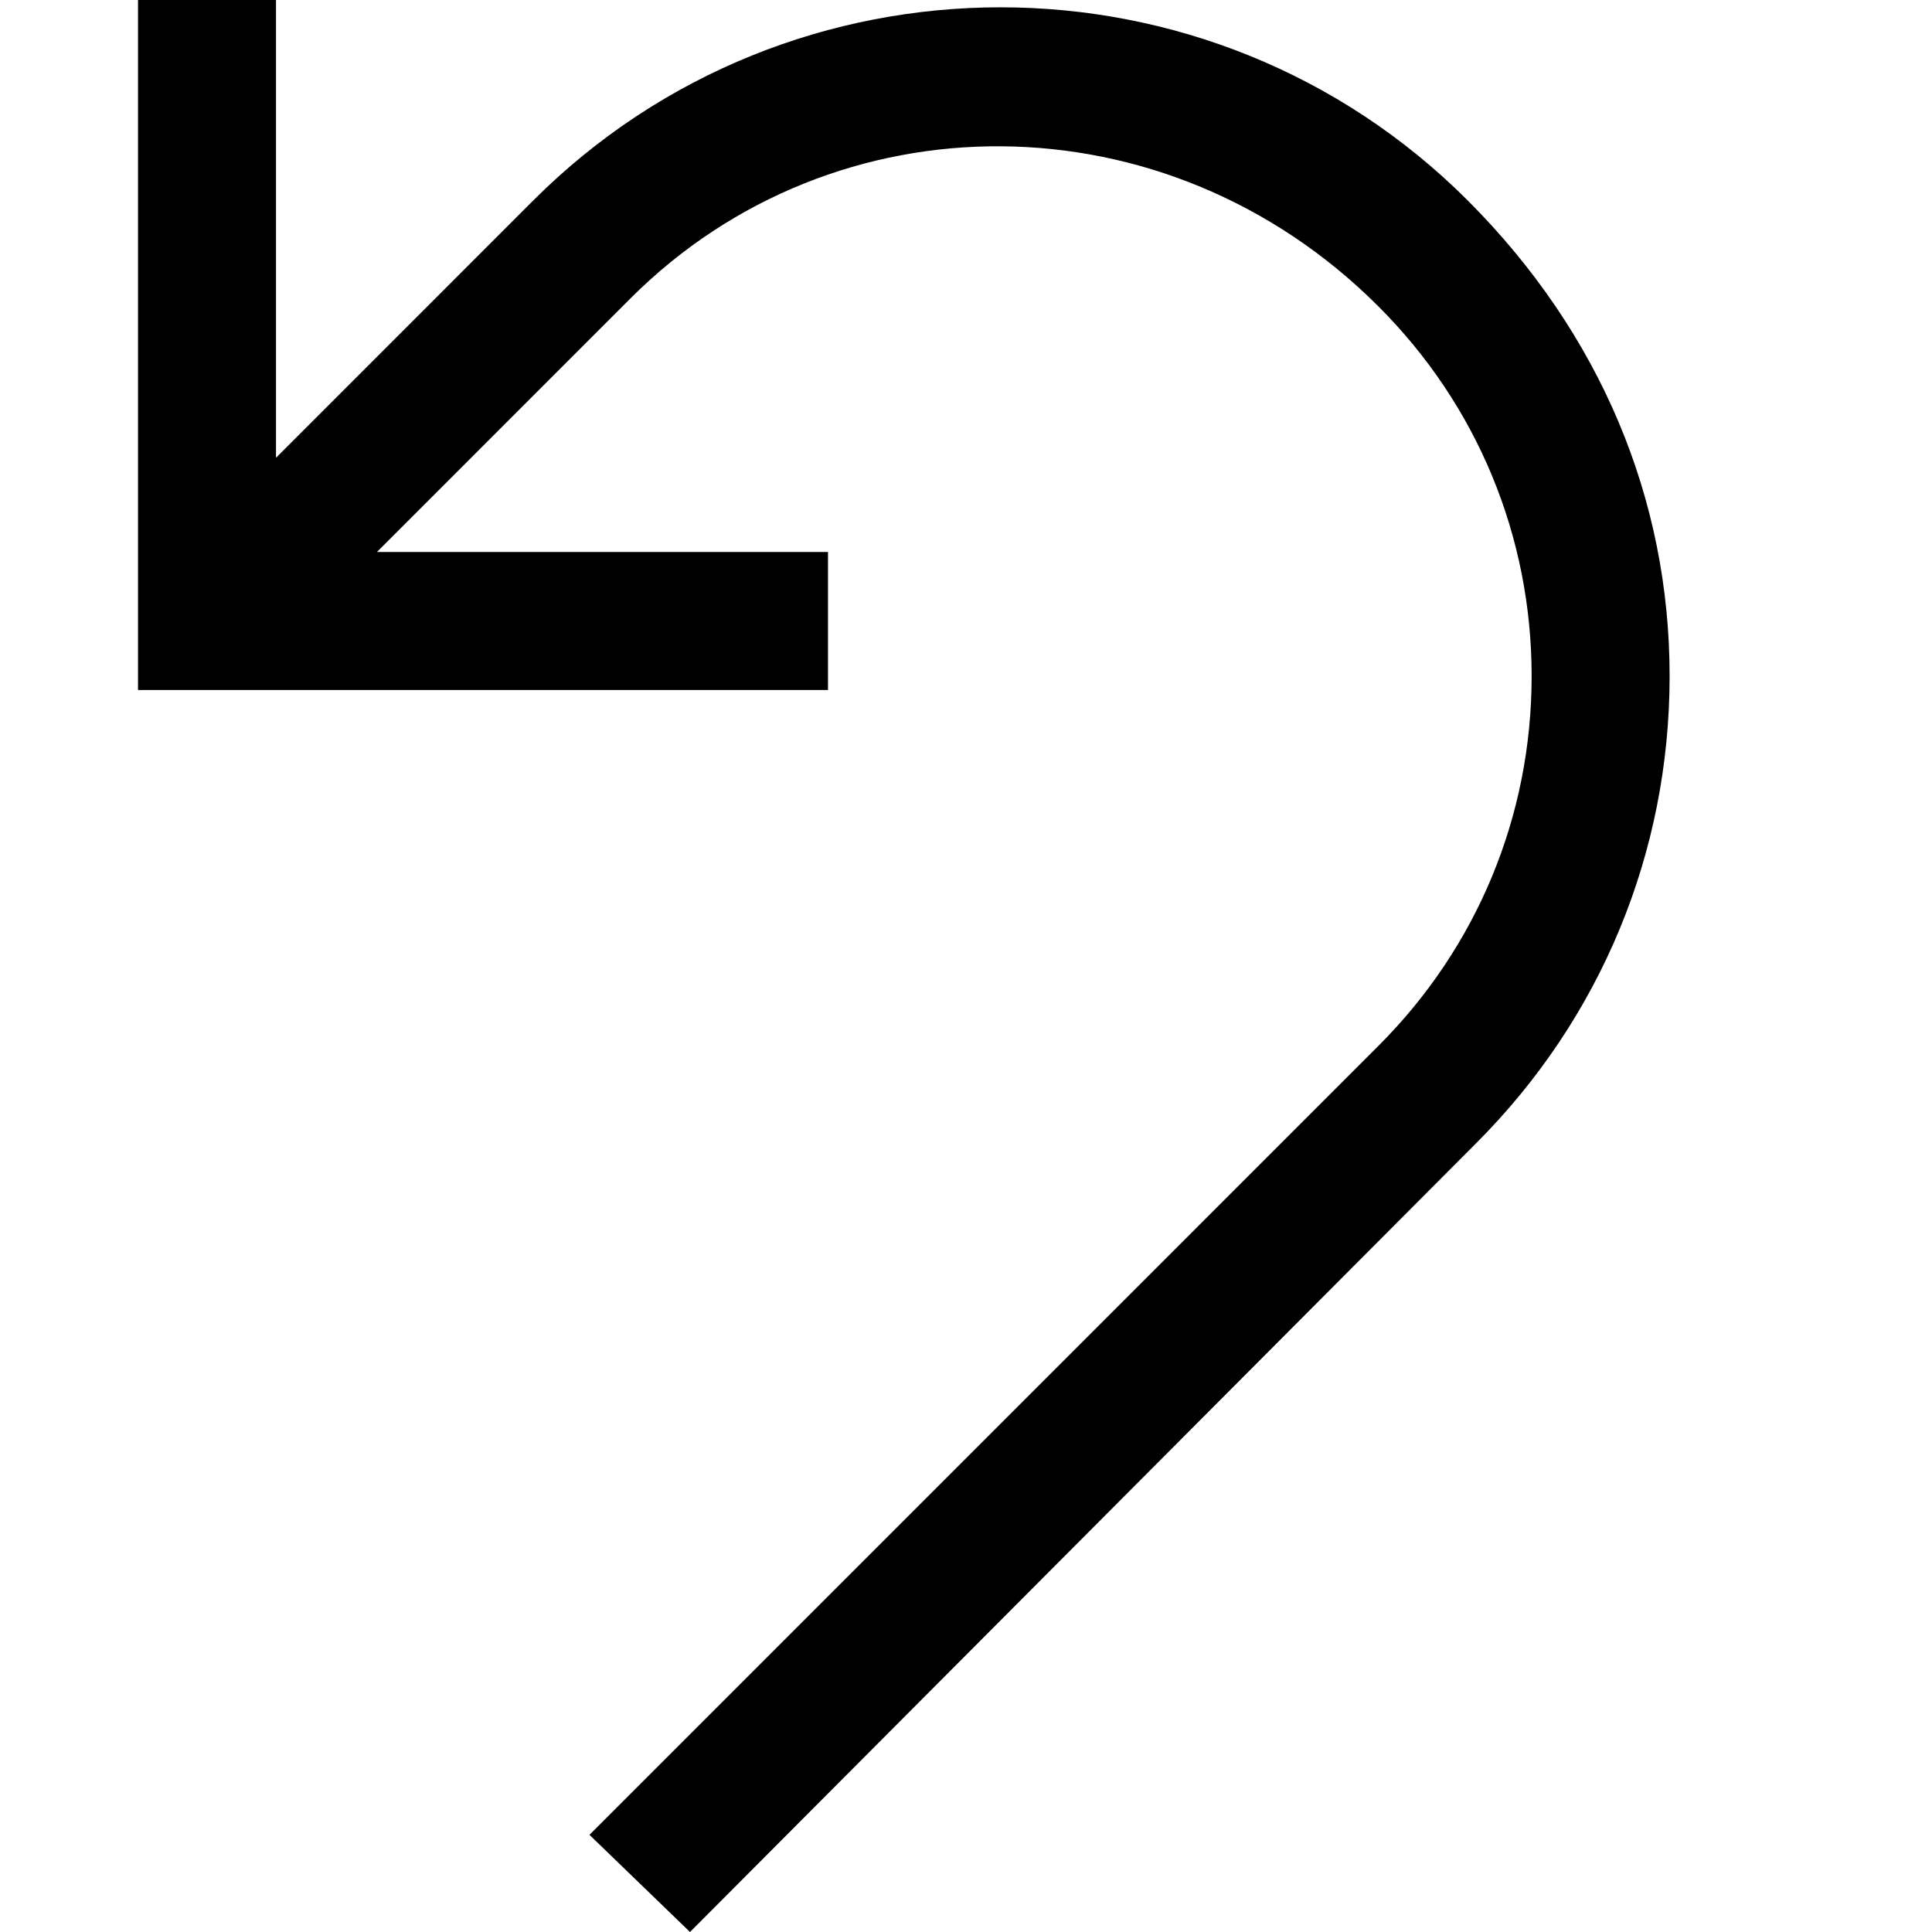 <svg xmlns="http://www.w3.org/2000/svg" viewBox="0 0 448 448"><path d="M340.344 46.484c-59.75-59.72-156.938-59.72-216.688 0L64 106.154V0H32v160h160v-32H87.404l58.877-58.89c47.317-47.235 124.19-47.25 173.38 1.968 22.905 22.89 35.5 53.328 35.5 85.703s-12.595 62.817-35.5 85.707L136.687 425.47 160 448l182.28-182.89c28.94-28.94 44.876-67.407 44.876-108.33S371.22 77.39 340.344 46.485z"/></svg>